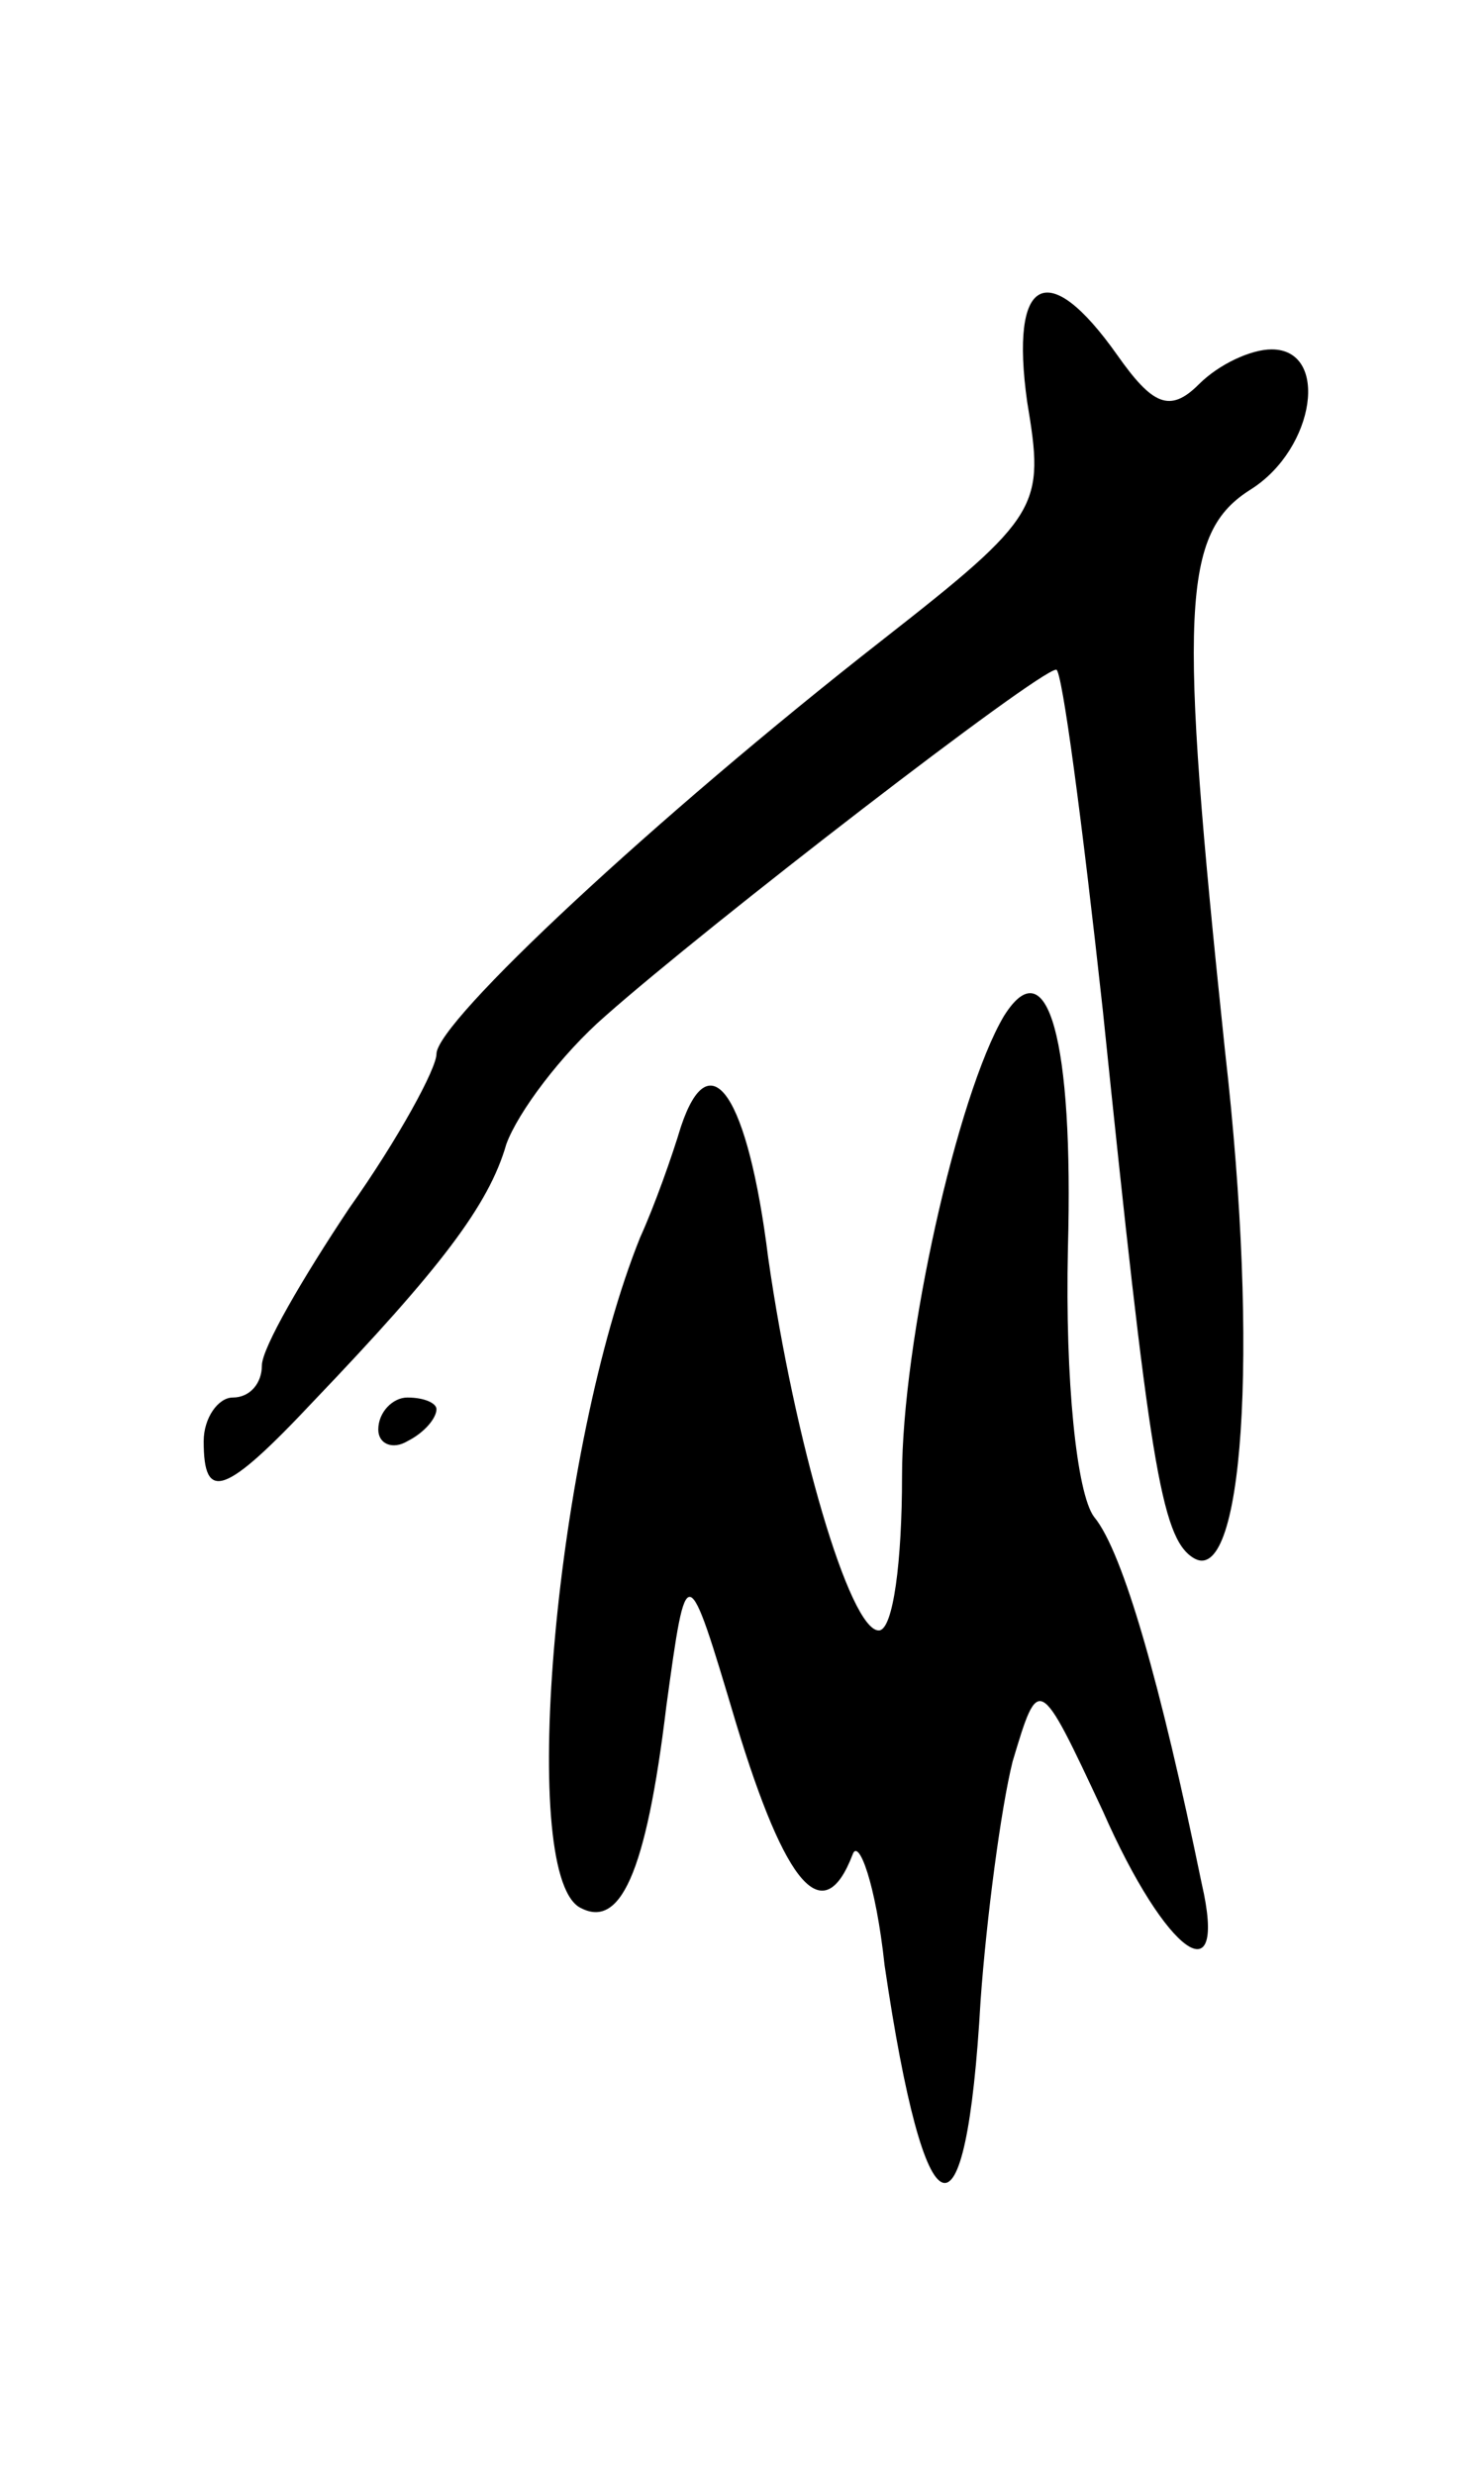 <svg version="1.0" xmlns="http://www.w3.org/2000/svg"
 width="51pt" height="85pt" viewBox="0 0 51 85"
 preserveAspectRatio="xMidYMid meet">
<g transform="translate(0,85) scale(0.1,-0.1)"
fill="#000000" stroke="none">
<path d="M353 712 c6 -36 5 -39 -50 -82 -78 -61 -153 -131 -153 -142 0 -5 -13
-29 -30 -53 -16 -24 -30 -48 -30 -54 0 -6 -4 -11 -10 -11 -5 0 -10 -7 -10 -15
0 -21 7 -19 38 14 43 45 60 67 66 88 4 11 19 31 34 44 35 31 149 119 155 119
2 0 9 -53 16 -117 16 -155 20 -181 31 -188 17 -11 23 69 11 174 -16 152 -15
178 9 193 22 14 27 48 7 48 -7 0 -18 -5 -25 -12 -10 -10 -16 -7 -28 10 -24 34
-37 27 -31 -16z"/>
<path d="M345 501 c-16 -27 -35 -112 -35 -158 0 -29 -3 -53 -8 -53 -10 0 -29
65 -38 128 -7 56 -20 75 -30 45 -3 -10 -9 -27 -14 -38 -29 -72 -42 -217 -21
-230 14 -8 23 11 30 69 7 51 7 51 24 -6 17 -56 30 -71 40 -45 2 6 8 -10 11
-38 14 -95 28 -100 33 -12 2 28 7 66 11 82 9 30 9 30 31 -17 22 -50 43 -64 34
-25 -14 68 -27 114 -37 126 -6 8 -10 47 -9 92 2 72 -7 104 -22 80z"/>
<path d="M130 359 c0 -5 5 -7 10 -4 6 3 10 8 10 11 0 2 -4 4 -10 4 -5 0 -10
-5 -10 -11z"/>
</g>
</svg>
